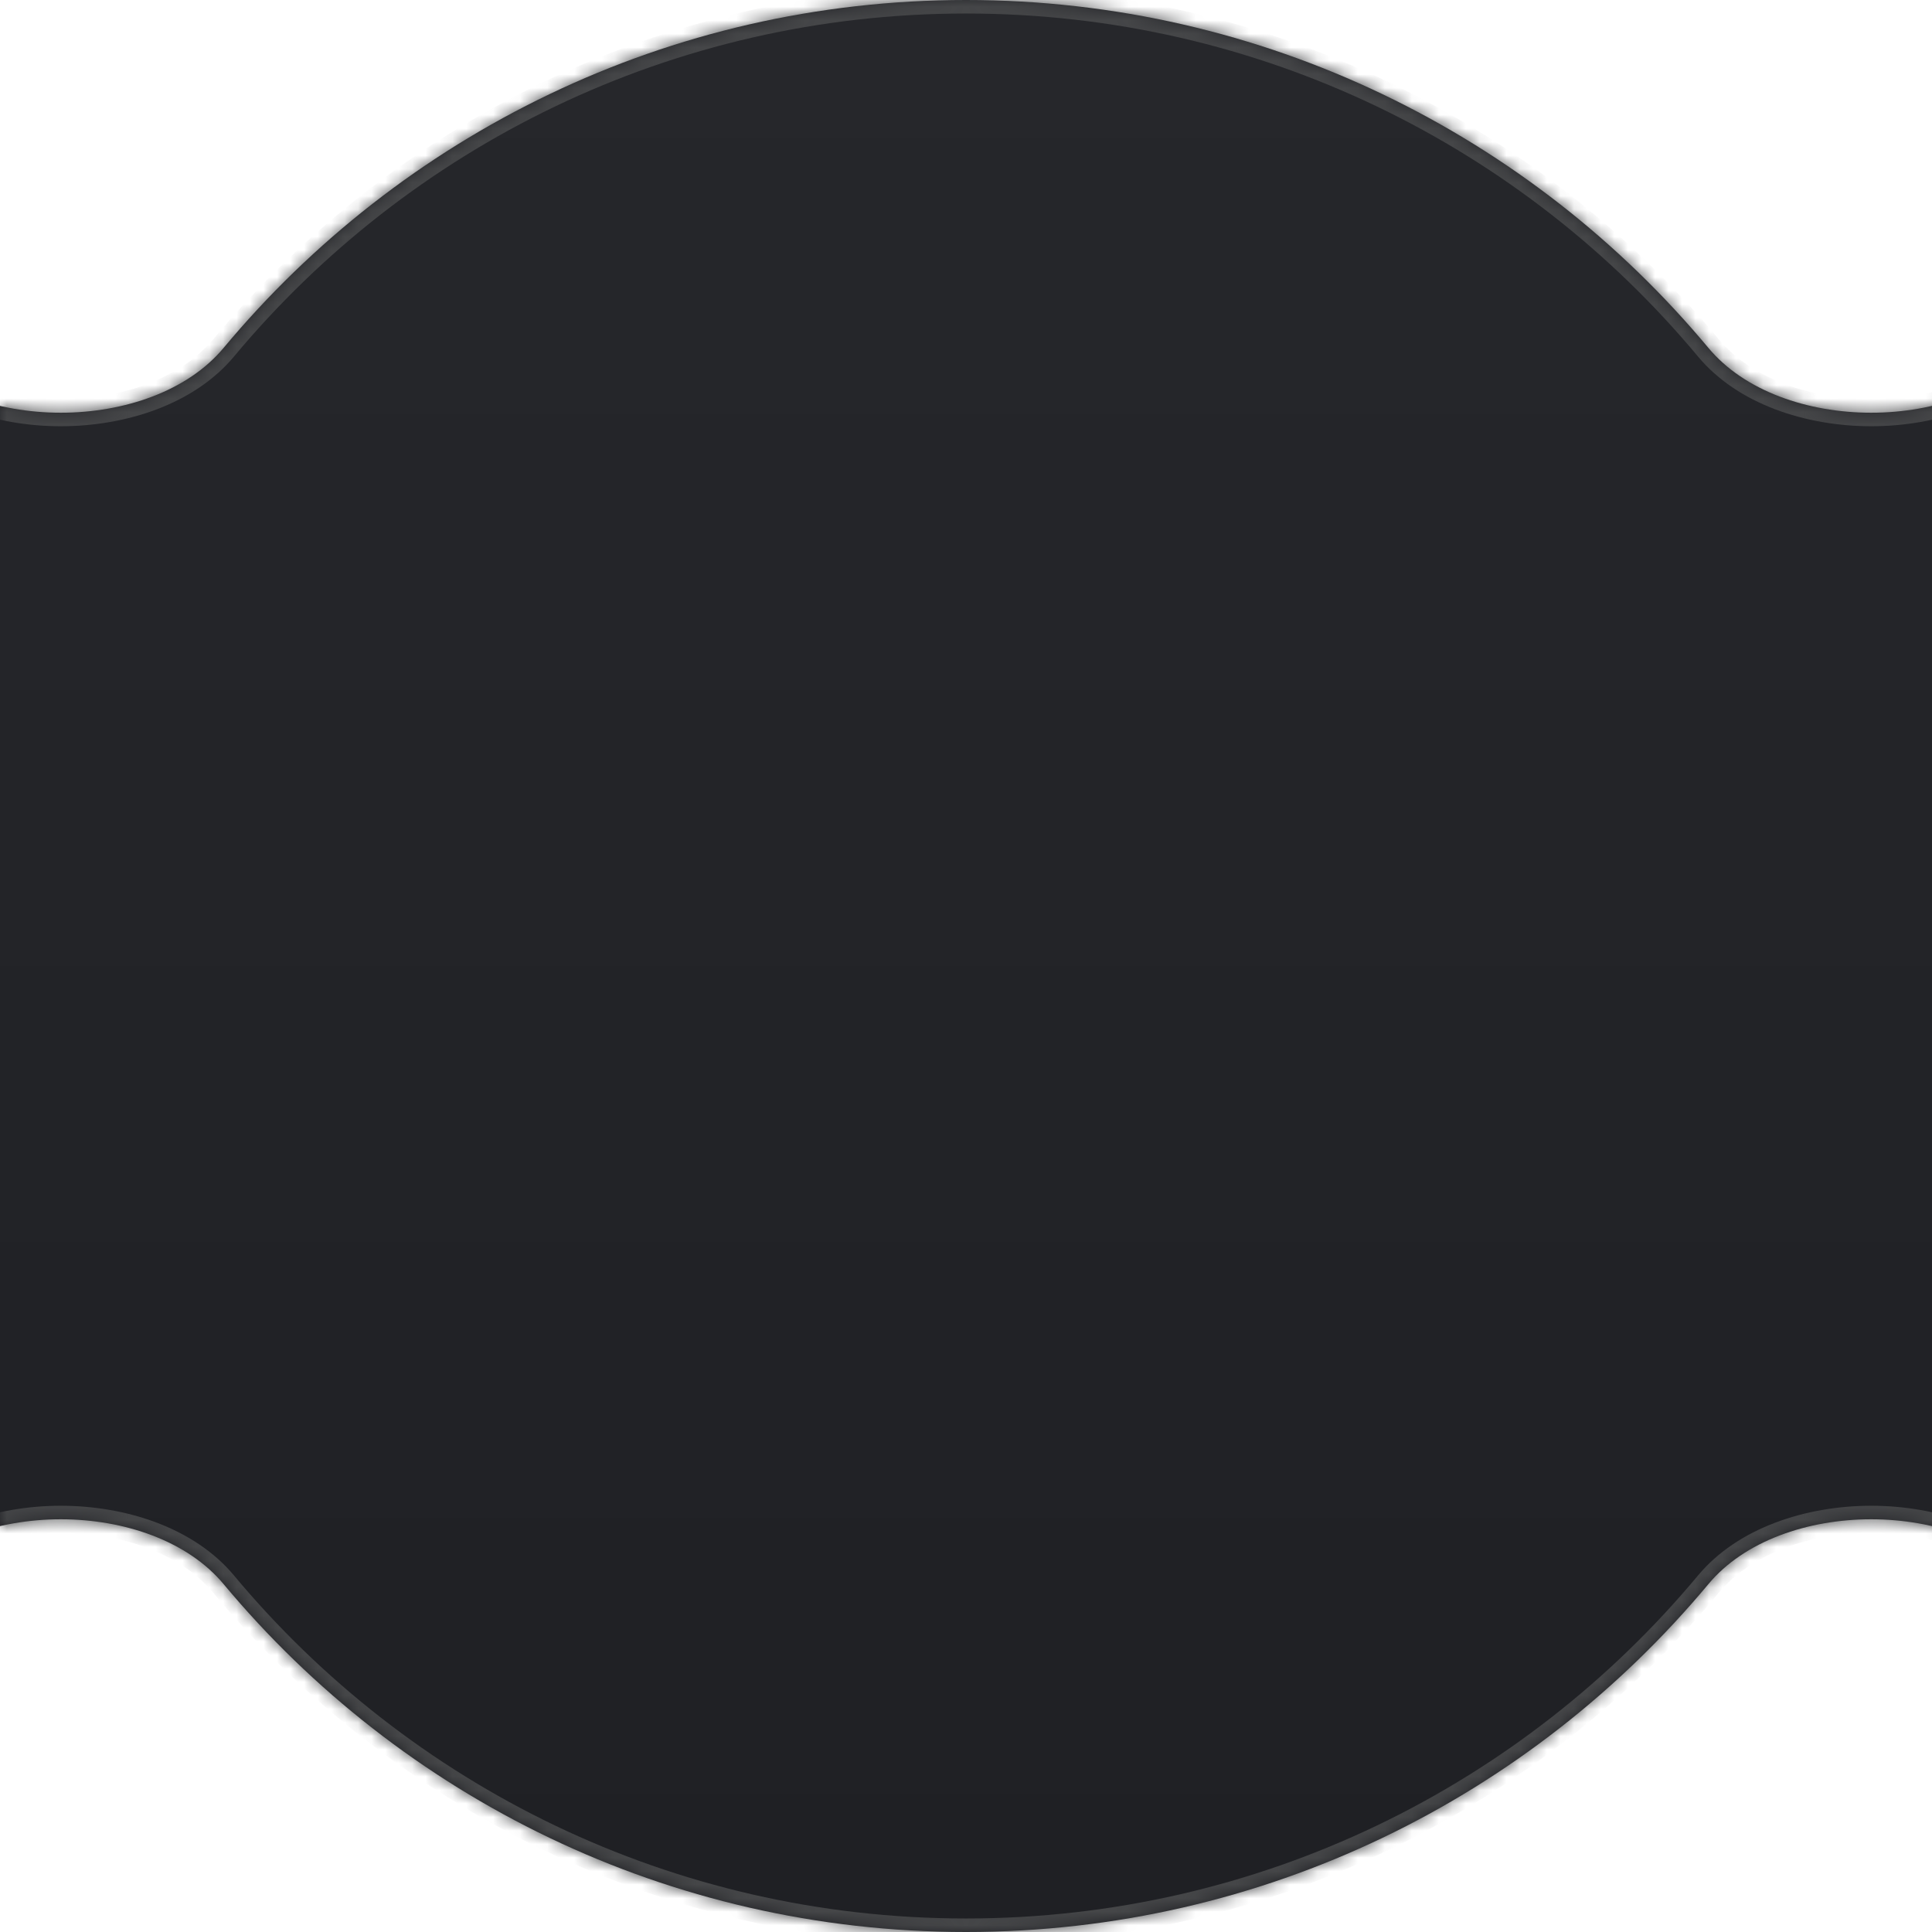 <svg width="143" height="143" viewBox="0 0 143 143" fill="none" xmlns="http://www.w3.org/2000/svg">
<g clip-path="url(#clip0_302_197)">
<mask id="path-1-inside-1_302_197" fill="white">
<path fill-rule="evenodd" clip-rule="evenodd" d="M-464.5 143C-442.413 143 -422.666 132.986 -409.55 117.25C-404.219 110.853 -390.781 110.853 -385.45 117.25C-372.334 132.986 -352.587 143 -330.5 143C-308.413 143 -288.666 132.986 -275.55 117.25C-270.219 110.853 -256.781 110.853 -251.45 117.25C-238.334 132.986 -218.587 143 -196.5 143C-174.413 143 -154.666 132.986 -141.55 117.25C-136.219 110.853 -122.781 110.853 -117.45 117.25C-104.334 132.986 -84.587 143 -62.5 143C-40.413 143 -20.666 132.986 -7.55 117.25C-2.219 110.853 11.219 110.853 16.55 117.25C29.666 132.986 49.413 143 71.5 143C93.587 143 113.334 132.986 126.45 117.25C131.781 110.853 145.219 110.853 150.55 117.25C163.666 132.986 183.413 143 205.5 143C227.587 143 247.334 132.986 260.45 117.25C265.781 110.853 279.219 110.853 284.55 117.25C297.666 132.986 317.413 143 339.5 143C378.988 143 411 110.988 411 71.5C411 32.012 378.988 0 339.5 0C317.413 0 297.666 10.014 284.55 25.75C279.219 32.147 265.781 32.147 260.45 25.75C247.334 10.014 227.587 0 205.5 0C183.413 0 163.666 10.014 150.55 25.75C145.219 32.147 131.781 32.147 126.45 25.75C113.334 10.014 93.587 0 71.5 0C49.413 0 29.666 10.014 16.55 25.75C11.219 32.147 -2.219 32.147 -7.55 25.75C-20.666 10.014 -40.413 0 -62.5 0C-84.587 0 -104.334 10.014 -117.45 25.75C-122.781 32.147 -136.219 32.147 -141.55 25.75C-154.666 10.014 -174.413 0 -196.5 0C-218.587 0 -238.334 10.014 -251.45 25.75C-256.781 32.147 -270.219 32.147 -275.55 25.75C-288.666 10.014 -308.413 0 -330.5 0C-352.587 0 -372.334 10.014 -385.45 25.75C-390.781 32.147 -404.219 32.147 -409.55 25.75C-422.666 10.014 -442.413 0 -464.5 0C-503.988 0 -536 32.012 -536 71.5C-536 110.988 -503.988 143 -464.5 143Z"/>
</mask>
<path fill-rule="evenodd" clip-rule="evenodd" d="M-464.5 143C-442.413 143 -422.666 132.986 -409.55 117.25C-404.219 110.853 -390.781 110.853 -385.45 117.25C-372.334 132.986 -352.587 143 -330.5 143C-308.413 143 -288.666 132.986 -275.55 117.25C-270.219 110.853 -256.781 110.853 -251.45 117.25C-238.334 132.986 -218.587 143 -196.5 143C-174.413 143 -154.666 132.986 -141.55 117.25C-136.219 110.853 -122.781 110.853 -117.45 117.25C-104.334 132.986 -84.587 143 -62.5 143C-40.413 143 -20.666 132.986 -7.55 117.25C-2.219 110.853 11.219 110.853 16.55 117.25C29.666 132.986 49.413 143 71.5 143C93.587 143 113.334 132.986 126.45 117.25C131.781 110.853 145.219 110.853 150.55 117.25C163.666 132.986 183.413 143 205.5 143C227.587 143 247.334 132.986 260.45 117.25C265.781 110.853 279.219 110.853 284.55 117.25C297.666 132.986 317.413 143 339.5 143C378.988 143 411 110.988 411 71.5C411 32.012 378.988 0 339.5 0C317.413 0 297.666 10.014 284.55 25.75C279.219 32.147 265.781 32.147 260.45 25.75C247.334 10.014 227.587 0 205.5 0C183.413 0 163.666 10.014 150.55 25.75C145.219 32.147 131.781 32.147 126.45 25.75C113.334 10.014 93.587 0 71.5 0C49.413 0 29.666 10.014 16.55 25.75C11.219 32.147 -2.219 32.147 -7.55 25.75C-20.666 10.014 -40.413 0 -62.5 0C-84.587 0 -104.334 10.014 -117.45 25.75C-122.781 32.147 -136.219 32.147 -141.55 25.75C-154.666 10.014 -174.413 0 -196.5 0C-218.587 0 -238.334 10.014 -251.45 25.75C-256.781 32.147 -270.219 32.147 -275.55 25.75C-288.666 10.014 -308.413 0 -330.5 0C-352.587 0 -372.334 10.014 -385.45 25.75C-390.781 32.147 -404.219 32.147 -409.55 25.75C-422.666 10.014 -442.413 0 -464.5 0C-503.988 0 -536 32.012 -536 71.5C-536 110.988 -503.988 143 -464.5 143Z" fill="url(#paint0_linear_302_197)"/>
<path d="M-385.45 25.75L-384.682 26.391L-385.45 25.75ZM-409.55 25.75L-408.782 25.11L-409.55 25.75ZM-409.55 117.25L-410.318 116.609L-409.55 117.25ZM-385.45 117.25L-386.218 117.89L-385.45 117.25ZM-251.45 25.75L-252.218 25.11L-251.45 25.75ZM-275.55 25.75L-276.318 26.391L-275.55 25.75ZM16.55 25.75L15.782 25.11L16.55 25.75ZM-7.55 25.75L-8.318 26.391L-7.55 25.75ZM150.55 25.75L149.782 25.11L150.55 25.75ZM126.45 25.75L127.218 25.11L126.45 25.75ZM284.55 25.75L283.782 25.11L284.55 25.75ZM260.45 25.75L261.218 25.11L260.45 25.75ZM126.45 117.25L125.682 116.609L126.45 117.25ZM150.55 117.25L149.782 117.89L150.55 117.25ZM-7.55 117.25L-6.782 117.89L-7.55 117.25ZM16.55 117.25L15.782 117.89L16.55 117.25ZM-251.45 117.25L-250.682 116.609L-251.45 117.25ZM-117.45 117.25L-116.682 116.609L-117.45 117.25ZM260.45 117.25L259.682 116.609L260.45 117.25ZM284.55 117.25L283.782 117.89L284.55 117.25ZM-410.318 116.609C-423.252 132.127 -442.723 142 -464.5 142V144C-442.104 144 -422.08 133.844 -408.782 117.89L-410.318 116.609ZM-330.5 142C-352.277 142 -371.748 132.127 -384.682 116.609L-386.218 117.89C-372.921 133.844 -352.896 144 -330.5 144V142ZM-276.318 116.609C-289.252 132.127 -308.723 142 -330.5 142V144C-308.104 144 -288.08 133.844 -274.782 117.89L-276.318 116.609ZM-196.5 142C-218.277 142 -237.748 132.127 -250.682 116.609L-252.218 117.89C-238.92 133.844 -218.896 144 -196.5 144V142ZM-142.318 116.609C-155.252 132.127 -174.723 142 -196.5 142V144C-174.104 144 -154.08 133.844 -140.782 117.89L-142.318 116.609ZM-62.5 142C-84.277 142 -103.748 132.127 -116.682 116.609L-118.218 117.89C-104.92 133.844 -84.896 144 -62.5 144V142ZM-8.318 116.609C-21.252 132.127 -40.723 142 -62.5 142V144C-40.104 144 -20.079 133.844 -6.782 117.89L-8.318 116.609ZM71.5 142C49.723 142 30.252 132.127 17.318 116.609L15.782 117.89C29.079 133.844 49.104 144 71.5 144V142ZM125.682 116.609C112.748 132.127 93.277 142 71.5 142V144C93.896 144 113.921 133.844 127.218 117.89L125.682 116.609ZM205.5 142C183.723 142 164.252 132.127 151.318 116.609L149.782 117.89C163.079 133.844 183.104 144 205.5 144V142ZM259.682 116.609C246.748 132.127 227.277 142 205.5 142V144C227.896 144 247.921 133.844 261.218 117.89L259.682 116.609ZM339.5 142C317.723 142 298.252 132.127 285.318 116.609L283.782 117.89C297.079 133.844 317.104 144 339.5 144V142ZM410 71.5C410 110.436 378.436 142 339.5 142V144C379.541 144 412 111.541 412 71.5H410ZM339.5 1C378.436 1 410 32.564 410 71.5H412C412 31.459 379.541 -1 339.5 -1V1ZM285.318 26.391C298.252 10.873 317.723 1 339.5 1V-1C317.104 -1 297.08 9.156 283.782 25.11L285.318 26.391ZM205.5 1C227.277 1 246.748 10.873 259.682 26.391L261.218 25.11C247.92 9.156 227.896 -1 205.5 -1V1ZM151.318 26.391C164.252 10.873 183.723 1 205.5 1V-1C183.104 -1 163.08 9.156 149.782 25.11L151.318 26.391ZM71.5 1C93.277 1 112.748 10.873 125.682 26.391L127.218 25.11C113.92 9.156 93.896 -1 71.5 -1V1ZM17.318 26.391C30.252 10.873 49.723 1 71.5 1V-1C49.104 -1 29.079 9.156 15.782 25.11L17.318 26.391ZM-62.5 1C-40.723 1 -21.252 10.873 -8.318 26.391L-6.782 25.11C-20.079 9.156 -40.104 -1 -62.5 -1V1ZM-116.682 26.39C-103.748 10.873 -84.277 1 -62.5 1V-1C-84.896 -1 -104.92 9.156 -118.218 25.11L-116.682 26.39ZM-196.5 1C-174.723 1 -155.252 10.873 -142.318 26.391L-140.782 25.11C-154.08 9.156 -174.104 -1 -196.5 -1V1ZM-250.682 26.39C-237.748 10.873 -218.277 1 -196.5 1V-1C-218.896 -1 -238.92 9.156 -252.218 25.11L-250.682 26.39ZM-330.5 1C-308.723 1 -289.252 10.873 -276.318 26.391L-274.782 25.11C-288.08 9.156 -308.104 -1 -330.5 -1V1ZM-384.682 26.391C-371.748 10.873 -352.277 1 -330.5 1V-1C-352.896 -1 -372.92 9.156 -386.218 25.11L-384.682 26.391ZM-464.5 1C-442.723 1 -423.252 10.873 -410.318 26.391L-408.782 25.11C-422.079 9.156 -442.104 -1 -464.5 -1V1ZM-535 71.5C-535 32.564 -503.436 1 -464.5 1V-1C-504.541 -1 -537 31.459 -537 71.5H-535ZM-464.5 142C-503.436 142 -535 110.436 -535 71.5H-537C-537 111.541 -504.541 144 -464.5 144V142ZM-386.218 25.11C-388.63 28.004 -392.989 29.548 -397.5 29.548C-402.011 29.548 -406.37 28.004 -408.782 25.11L-410.318 26.391C-407.399 29.893 -402.373 31.548 -397.5 31.548C-392.627 31.548 -387.601 29.893 -384.682 26.391L-386.218 25.11ZM-408.782 117.89C-406.37 114.996 -402.011 113.452 -397.5 113.452C-392.989 113.452 -388.63 114.996 -386.218 117.89L-384.682 116.609C-387.601 113.107 -392.627 111.452 -397.5 111.452C-402.373 111.452 -407.399 113.107 -410.318 116.609L-408.782 117.89ZM-252.218 25.11C-254.63 28.004 -258.989 29.548 -263.5 29.548C-268.011 29.548 -272.37 28.004 -274.782 25.11L-276.318 26.391C-273.399 29.893 -268.373 31.548 -263.5 31.548C-258.627 31.548 -253.601 29.893 -250.682 26.39L-252.218 25.11ZM-118.218 25.11C-120.63 28.004 -124.989 29.548 -129.5 29.548C-134.011 29.548 -138.37 28.004 -140.782 25.11L-142.318 26.391C-139.399 29.893 -134.373 31.548 -129.5 31.548C-124.627 31.548 -119.601 29.893 -116.682 26.39L-118.218 25.11ZM15.782 25.11C13.37 28.004 9.011 29.548 4.5 29.548C-0.011 29.548 -4.37 28.004 -6.782 25.11L-8.318 26.391C-5.399 29.893 -0.373 31.548 4.5 31.548C9.373 31.548 14.399 29.893 17.318 26.391L15.782 25.11ZM149.782 25.11C147.37 28.004 143.011 29.548 138.5 29.548C133.989 29.548 129.63 28.004 127.218 25.11L125.682 26.391C128.601 29.893 133.627 31.548 138.5 31.548C143.373 31.548 148.399 29.893 151.318 26.391L149.782 25.11ZM283.782 25.11C281.37 28.004 277.011 29.548 272.5 29.548C267.989 29.548 263.63 28.004 261.218 25.11L259.682 26.391C262.601 29.893 267.627 31.548 272.5 31.548C277.373 31.548 282.399 29.893 285.318 26.391L283.782 25.11ZM127.218 117.89C129.63 114.996 133.989 113.452 138.5 113.452C143.011 113.452 147.37 114.996 149.782 117.89L151.318 116.609C148.399 113.107 143.373 111.452 138.5 111.452C133.627 111.452 128.601 113.107 125.682 116.609L127.218 117.89ZM-6.782 117.89C-4.37 114.996 -0.011 113.452 4.5 113.452C9.011 113.452 13.37 114.996 15.782 117.89L17.318 116.609C14.399 113.107 9.373 111.452 4.5 111.452C-0.373 111.452 -5.399 113.107 -8.318 116.609L-6.782 117.89ZM-274.782 117.89C-272.37 114.996 -268.011 113.452 -263.5 113.452C-258.989 113.452 -254.63 114.996 -252.218 117.89L-250.682 116.609C-253.601 113.107 -258.627 111.452 -263.5 111.452C-268.373 111.452 -273.399 113.107 -276.318 116.609L-274.782 117.89ZM-140.782 117.89C-138.37 114.996 -134.011 113.452 -129.5 113.452C-124.989 113.452 -120.63 114.996 -118.218 117.89L-116.682 116.609C-119.601 113.107 -124.627 111.452 -129.5 111.452C-134.373 111.452 -139.399 113.107 -142.318 116.609L-140.782 117.89ZM261.218 117.89C263.63 114.996 267.989 113.452 272.5 113.452C277.011 113.452 281.37 114.996 283.782 117.89L285.318 116.609C282.399 113.107 277.373 111.452 272.5 111.452C267.627 111.452 262.601 113.107 259.682 116.609L261.218 117.89Z" fill="#454648" mask="url(#path-1-inside-1_302_197)"/>
</g>
<defs>
<linearGradient id="paint0_linear_302_197" x1="-62.5" y1="143" x2="-62.5" y2="-3.65042e-06" gradientUnits="userSpaceOnUse">
<stop stop-color="#1F2024"/>
<stop offset="1" stop-color="#26272B"/>
</linearGradient>
<clipPath id="clip0_302_197">
<rect width="143" height="143" fill="white"/>
</clipPath>
</defs>
</svg>
